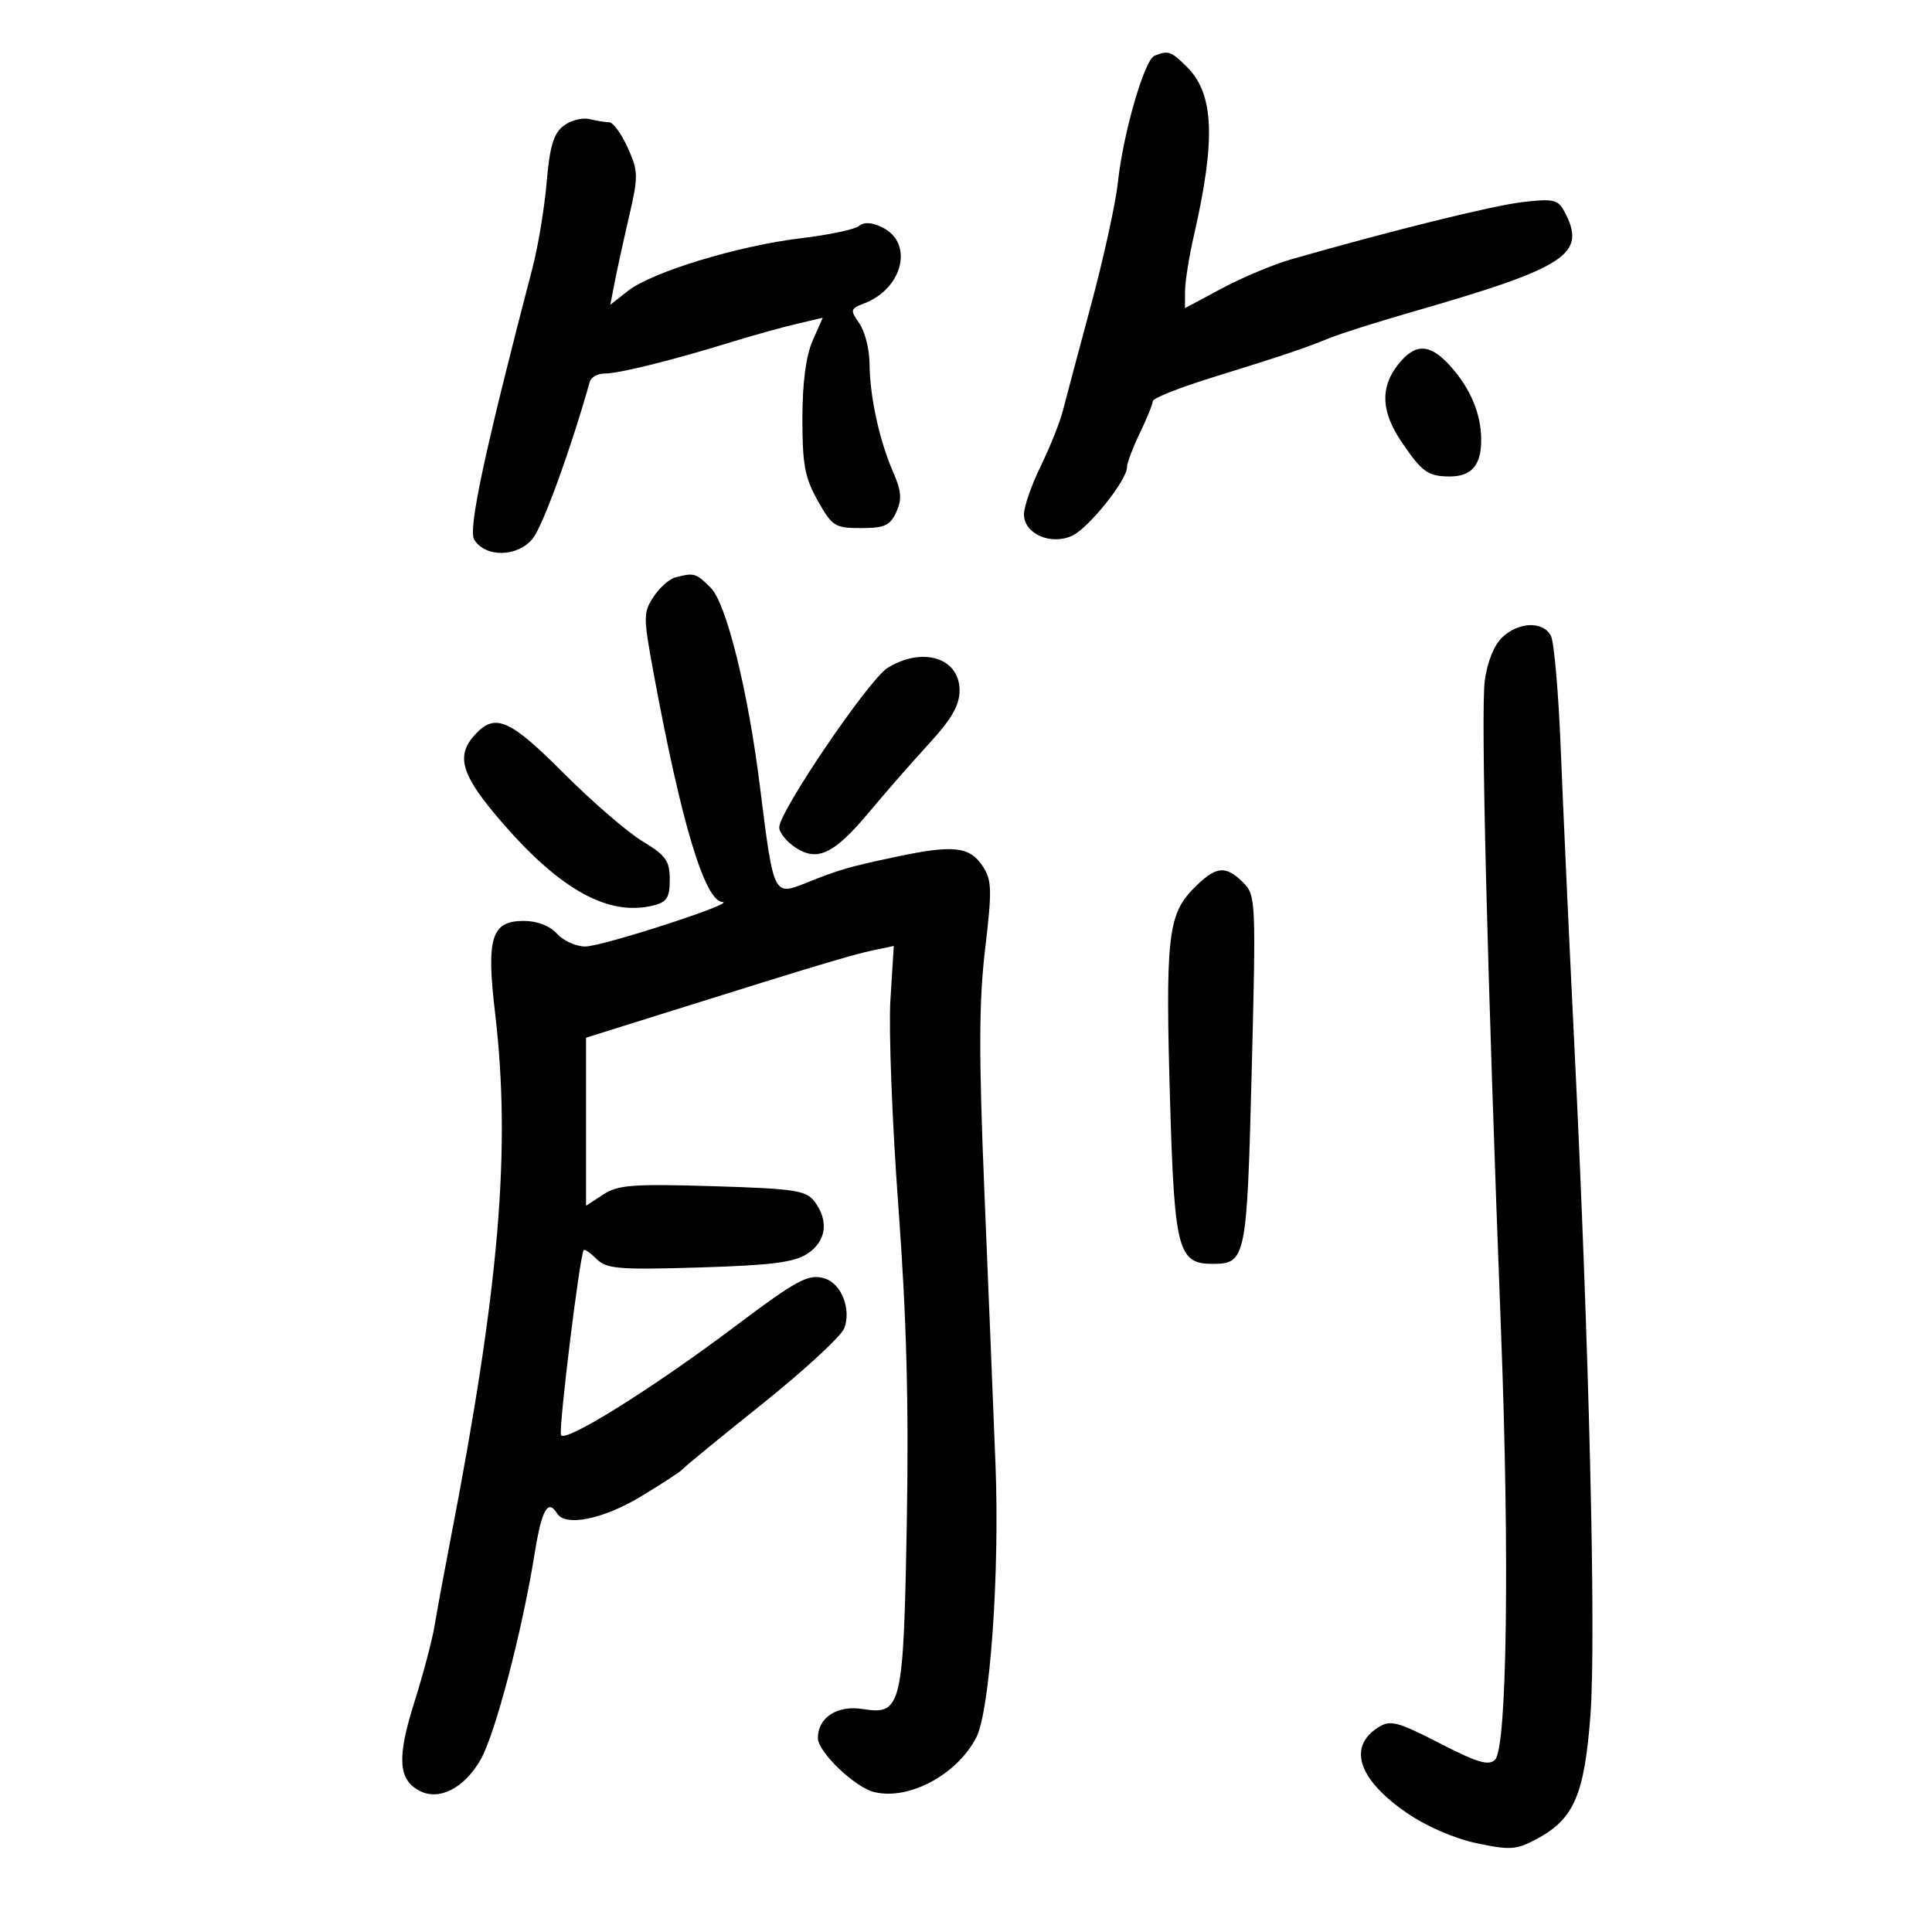 <svg xmlns="http://www.w3.org/2000/svg" width="300" height="300" viewBox="0 0 300 300" version="1.1">
	<path d="M 179.269 8.656 C 177.700 9.291, 174.391 20.740, 173.584 28.328 C 173.243 31.533, 171.370 40.083, 169.422 47.328 C 167.474 54.573, 165.500 61.983, 165.035 63.796 C 164.570 65.608, 163.022 69.478, 161.595 72.395 C 160.168 75.313, 159 78.677, 159 79.871 C 159 82.873, 163.135 84.715, 166.467 83.197 C 169.030 82.029, 175 74.571, 175 72.538 C 175 71.899, 175.900 69.513, 177 67.236 C 178.100 64.959, 179 62.732, 179 62.287 C 179 61.841, 183.162 60.187, 188.250 58.611 C 199.204 55.217, 202.481 54.116, 206.500 52.476 C 208.150 51.803, 213.775 50.021, 219 48.516 C 243.449 41.475, 246.472 39.488, 242.898 32.809 C 241.922 30.985, 241.179 30.821, 236.432 31.379 C 231.741 31.930, 216.101 35.799, 200.500 40.267 C 197.750 41.054, 192.912 43.083, 189.750 44.774 L 184 47.850 184.015 45.175 C 184.023 43.704, 184.648 39.800, 185.404 36.500 C 188.796 21.689, 188.511 14.602, 184.358 10.449 C 181.854 7.945, 181.412 7.789, 179.269 8.656 M 87.500 19.545 C 85.958 20.733, 85.359 22.736, 84.886 28.293 C 84.549 32.257, 83.568 38.200, 82.708 41.500 C 75.235 70.160, 72.650 82.222, 73.643 83.808 C 75.417 86.643, 80.452 86.512, 82.766 83.570 C 84.337 81.573, 88.727 69.471, 91.587 59.250 C 91.780 58.563, 92.829 58, 93.920 58 C 96.131 58, 104.410 55.943, 113.500 53.134 C 116.800 52.114, 121.357 50.844, 123.627 50.312 L 127.754 49.343 126.177 52.922 C 125.148 55.258, 124.598 59.450, 124.595 65 C 124.590 72.116, 124.978 74.192, 126.979 77.750 C 129.216 81.729, 129.644 82, 133.706 82 C 137.357 82, 138.222 81.606, 139.178 79.510 C 140.079 77.532, 139.974 76.245, 138.671 73.260 C 136.543 68.386, 135.055 61.539, 135.024 56.473 C 135.011 54.257, 134.299 51.444, 133.442 50.220 C 131.979 48.132, 132.025 47.941, 134.192 47.112 C 140.206 44.812, 141.914 37.744, 137.039 35.326 C 135.413 34.519, 134.178 34.437, 133.399 35.084 C 132.750 35.622, 128.683 36.482, 124.360 36.996 C 114.708 38.142, 101.237 42.239, 97.527 45.157 L 94.769 47.327 95.429 43.913 C 95.792 42.036, 96.799 37.434, 97.668 33.687 C 99.144 27.318, 99.131 26.616, 97.471 22.937 C 96.495 20.771, 95.202 18.994, 94.598 18.986 C 93.994 18.979, 92.600 18.755, 91.500 18.489 C 90.400 18.223, 88.600 18.699, 87.500 19.545 M 217.073 56.635 C 214.289 60.173, 214.463 63.925, 217.627 68.610 C 220.780 73.279, 221.727 73.965, 225.050 73.985 C 228.472 74.005, 230 72.265, 230 68.347 C 230 64.250, 228.331 60.279, 225.124 56.750 C 221.990 53.301, 219.721 53.268, 217.073 56.635 M 104.827 89.675 C 103.906 89.918, 102.395 91.275, 101.467 92.690 C 99.886 95.103, 99.886 95.832, 101.465 104.382 C 105.790 127.806, 109.435 139.929, 112.194 140.064 C 114.473 140.174, 93.618 146.942, 90.905 146.971 C 89.478 146.987, 87.495 146.100, 86.500 145 C 85.373 143.754, 83.420 143, 81.324 143 C 76.297 143, 75.494 145.589, 76.879 157.334 C 79.364 178.411, 77.559 199.733, 69.964 239 C 68.953 244.225, 67.833 250.289, 67.475 252.476 C 67.117 254.663, 65.703 260.002, 64.333 264.341 C 61.633 272.887, 61.824 276.300, 65.103 278.055 C 68.155 279.688, 72.071 277.705, 74.633 273.228 C 76.895 269.275, 81.078 253.321, 83.017 241.250 C 84.115 234.414, 85.074 232.693, 86.500 235 C 87.796 237.098, 93.613 235.927, 99.500 232.384 C 102.800 230.398, 105.725 228.485, 106 228.132 C 106.275 227.780, 111.841 223.219, 118.369 217.996 C 124.897 212.773, 130.623 207.488, 131.094 206.250 C 132.212 203.313, 130.672 199.348, 128.095 198.530 C 125.576 197.731, 123.847 198.655, 113.954 206.095 C 101.234 215.660, 87.560 224.179, 87.107 222.820 C 86.734 221.701, 90.019 194.959, 90.632 194.131 C 90.782 193.928, 91.687 194.545, 92.644 195.501 C 94.177 197.034, 96.069 197.190, 108.572 196.814 C 119.775 196.476, 123.312 196.025, 125.380 194.670 C 128.315 192.747, 128.742 189.566, 126.469 186.560 C 125.167 184.839, 123.388 184.572, 110.651 184.189 C 98.236 183.815, 95.943 183.991, 93.650 185.494 L 91 187.230 91 174.183 L 91 161.136 104.250 156.980 C 126.674 149.947, 132.382 148.232, 135.643 147.548 L 138.786 146.888 138.264 155.247 C 137.977 159.845, 138.533 174.289, 139.499 187.347 C 140.769 204.510, 141.132 218.071, 140.809 236.294 C 140.297 265.115, 140.007 266.345, 133.946 265.375 C 130.009 264.746, 127 266.695, 127 269.875 C 127 272.050, 132.744 277.551, 135.774 278.279 C 141.147 279.570, 148.583 275.588, 151.589 269.812 C 153.722 265.711, 155.241 244.255, 154.584 227.500 C 154.260 219.250, 153.485 200.202, 152.861 185.171 C 151.977 163.846, 151.999 155.549, 152.965 147.401 C 154.056 138.200, 154.015 136.672, 152.626 134.552 C 150.568 131.411, 148.080 131.141, 139 133.072 C 131.805 134.603, 130.327 135.032, 125.203 137.081 C 120.094 139.125, 120.134 139.208, 117.987 122 C 116.144 107.229, 112.789 93.698, 110.368 91.277 C 108.057 88.966, 107.794 88.890, 104.827 89.675 M 233.290 98.944 C 232.011 100.136, 230.953 102.749, 230.558 105.694 C 229.919 110.452, 230.906 149.976, 233.088 207 C 234.419 241.810, 234.004 271.396, 232.158 273.242 C 231.170 274.230, 229.411 273.708, 223.537 270.684 C 217.047 267.343, 215.905 267.042, 214.067 268.190 C 209.223 271.215, 210.886 276.301, 218.416 281.487 C 221.477 283.595, 225.855 285.495, 229.332 286.224 C 234.587 287.326, 235.483 287.255, 238.775 285.471 C 244.423 282.410, 246.040 278.621, 246.966 266.272 C 247.857 254.404, 246.764 208.948, 244.473 162.500 C 243.659 146, 242.709 125.300, 242.362 116.500 C 242.015 107.700, 241.326 99.713, 240.830 98.750 C 239.636 96.430, 235.885 96.526, 233.290 98.944 M 137.807 103.723 C 134.913 105.519, 121 126, 121 128.466 C 121 129.284, 122.143 130.703, 123.541 131.619 C 126.970 133.865, 129.562 132.588, 135.128 125.907 C 137.533 123.022, 141.637 118.331, 144.250 115.484 C 147.794 111.621, 149 109.515, 149 107.189 C 149 102.139, 143.238 100.355, 137.807 103.723 M 73.750 114.083 C 70.684 117.442, 71.619 120.421, 78.072 127.844 C 87.152 138.290, 94.571 142.328, 101.493 140.591 C 103.551 140.074, 104 139.356, 104 136.576 C 104 133.662, 103.408 132.832, 99.750 130.622 C 97.412 129.210, 91.900 124.446, 87.500 120.035 C 79.134 111.650, 76.868 110.669, 73.750 114.083 M 185.252 138.054 C 181.333 142.062, 180.937 145.800, 181.706 171.593 C 182.377 194.078, 182.954 196.250, 188.257 196.250 C 193.479 196.250, 193.618 195.568, 194.365 166.265 C 195.040 139.784, 195.004 139.004, 193.029 137.029 C 190.270 134.270, 188.755 134.470, 185.252 138.054" stroke="none" fill="black" fill-rule="evenodd"/>
</svg>